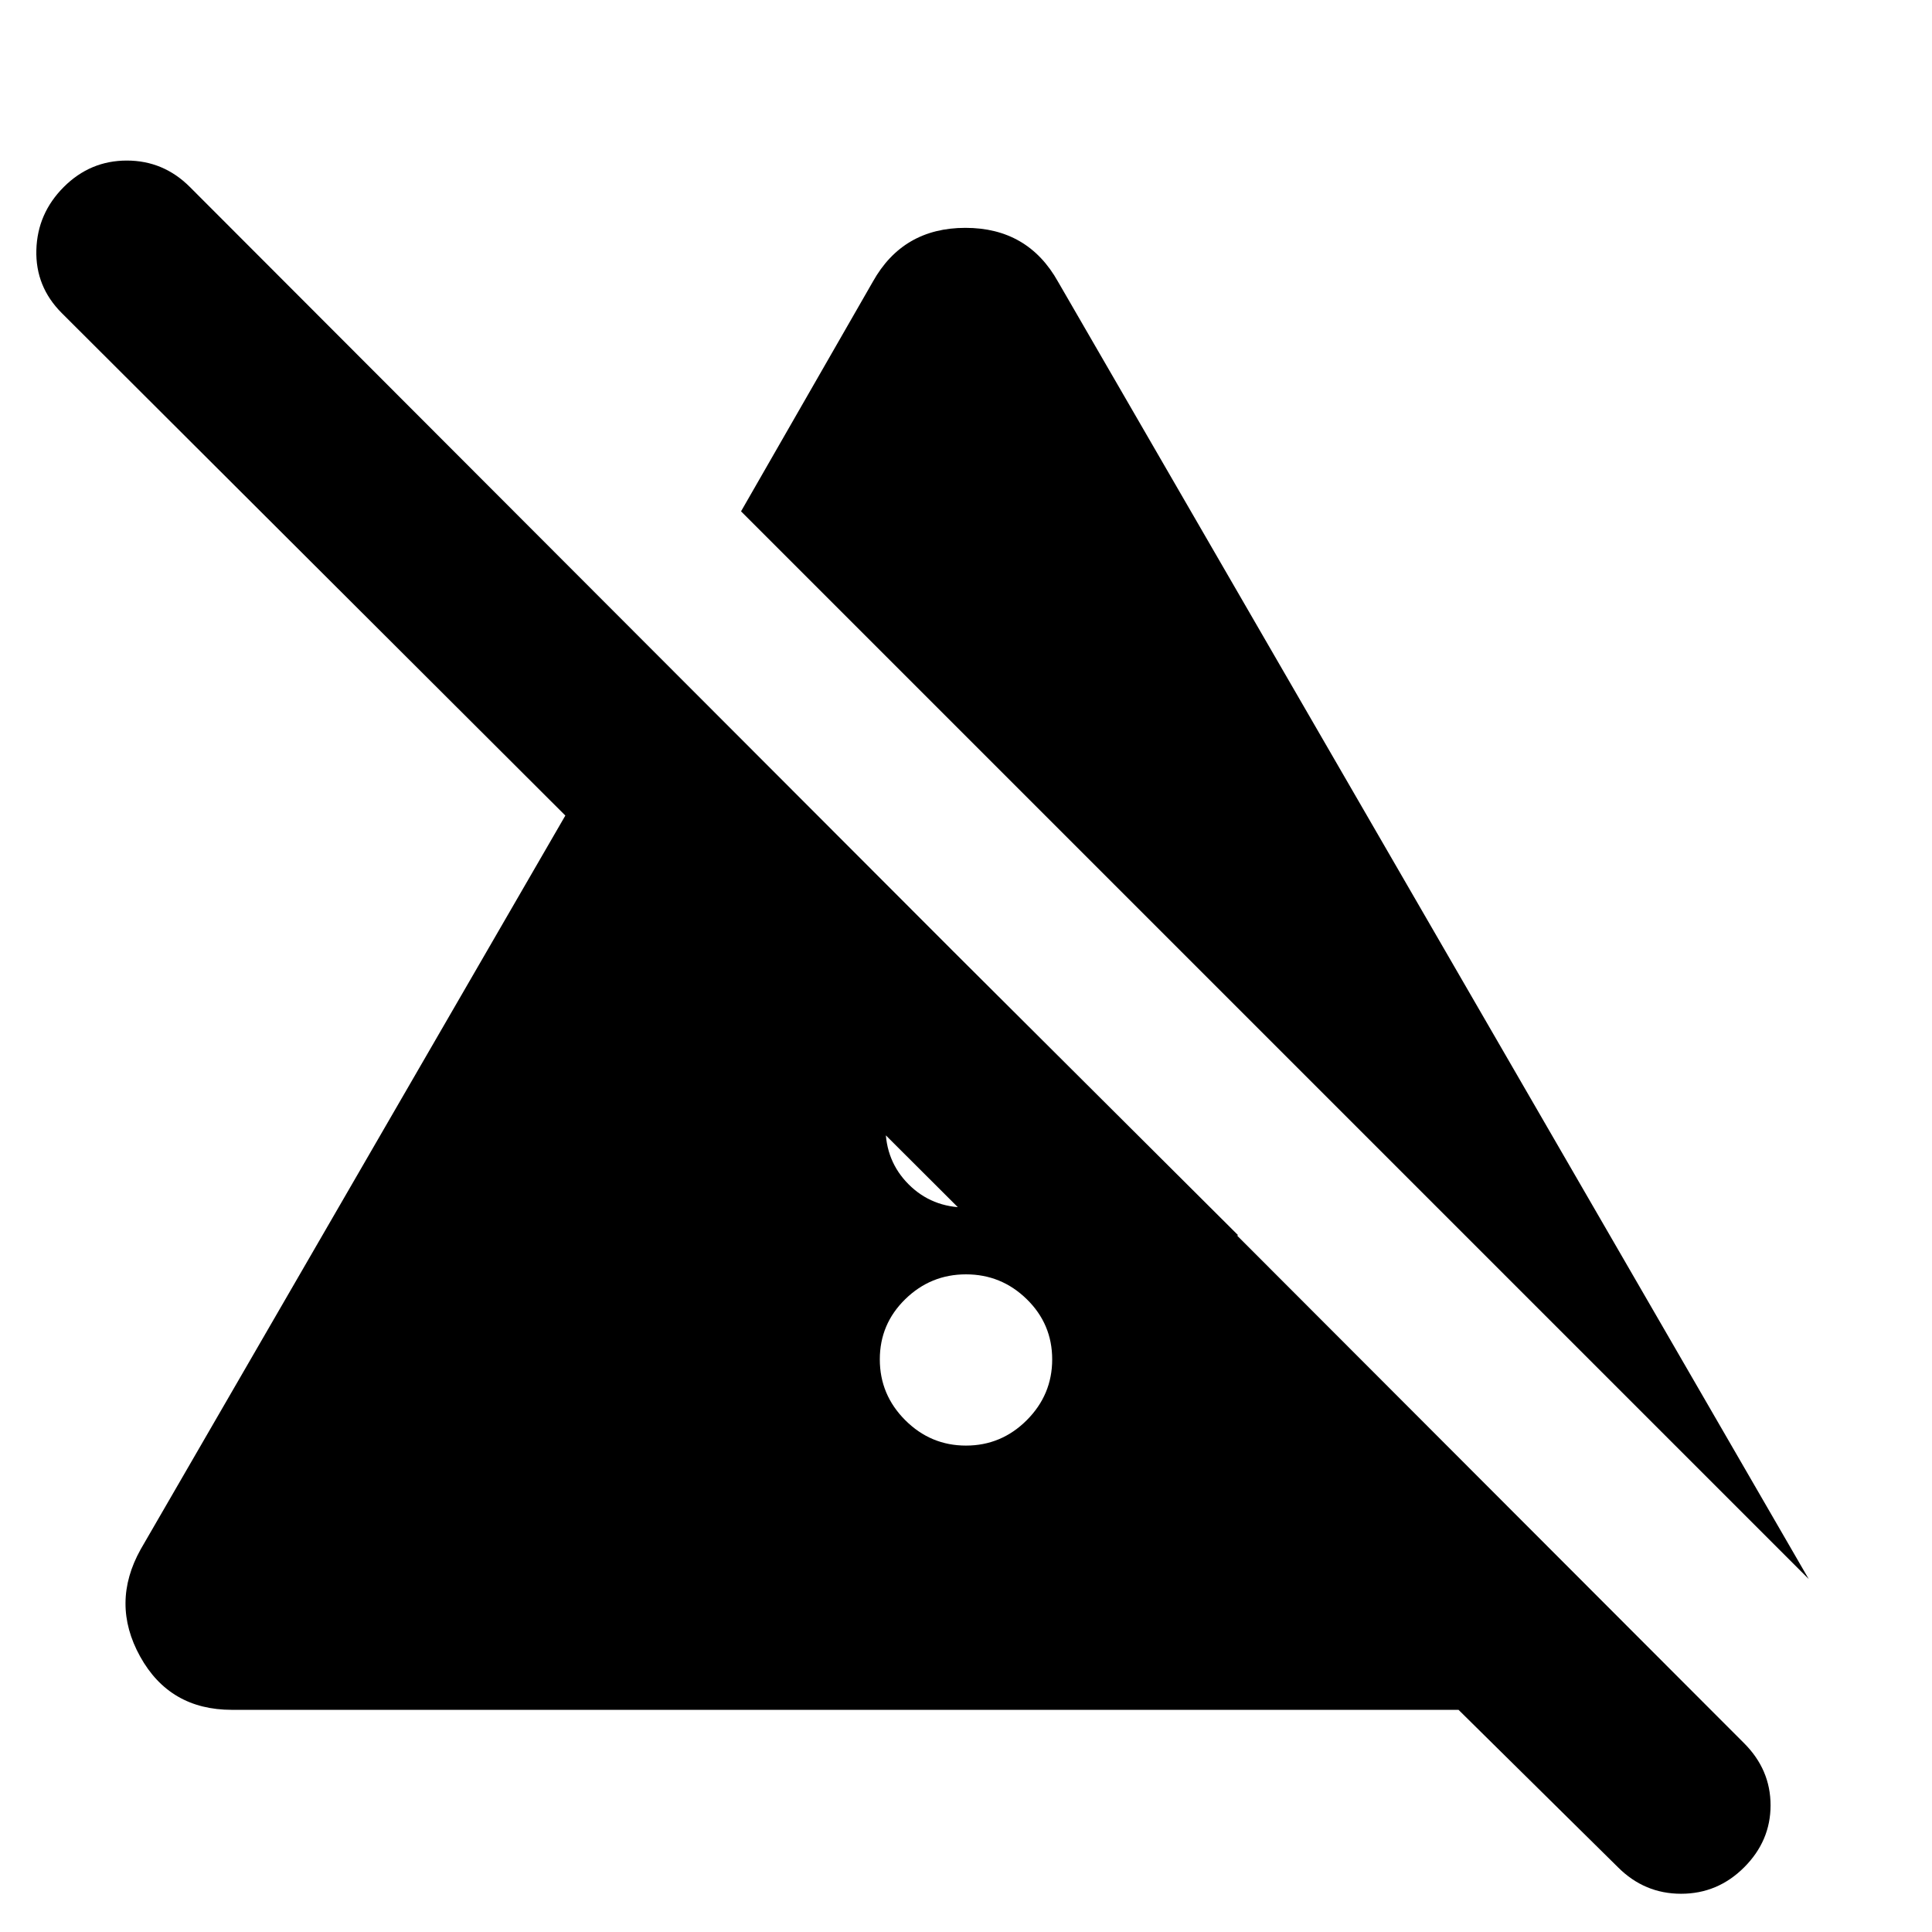 <svg xmlns="http://www.w3.org/2000/svg" height="24" viewBox="0 -960 960 960" width="24"><path d="M480-241.696q17.565 0 30.196-12.63 12.63-12.631 12.63-30.196t-12.63-29.913Q497.565-326.783 480-326.783t-30.196 12.348q-12.63 12.348-12.63 29.913 0 17.565 12.63 30.196 12.631 12.63 30.196 12.63ZM440-400q0 17 11.5 28.5T480-360q17 0 28.5-11.5T520-400v-40.435l-80-80V-400Zm458.74 224.61L368.217-705.913 433.695-820q14.957-26.783 46.022-26.783 31.066 0 46.023 26.783l373 644.61ZM804.001-32.13l-79.262-78.261H115.218q-30.914 0-45.588-26.5t.283-53.283l256.739-443.609 288.609 287.609H489.956L30.694-804.435q-13.13-13.131-12.63-31.327.5-18.195 13.63-31.326 13.13-13.13 31.327-13.13 18.195 0 31.326 13.13L866.653-93.782q13.131 13.13 13.131 30.827 0 17.695-13.131 30.826Q853.523-19 835.327-19q-18.196 0-31.326-13.13Z"/></svg>